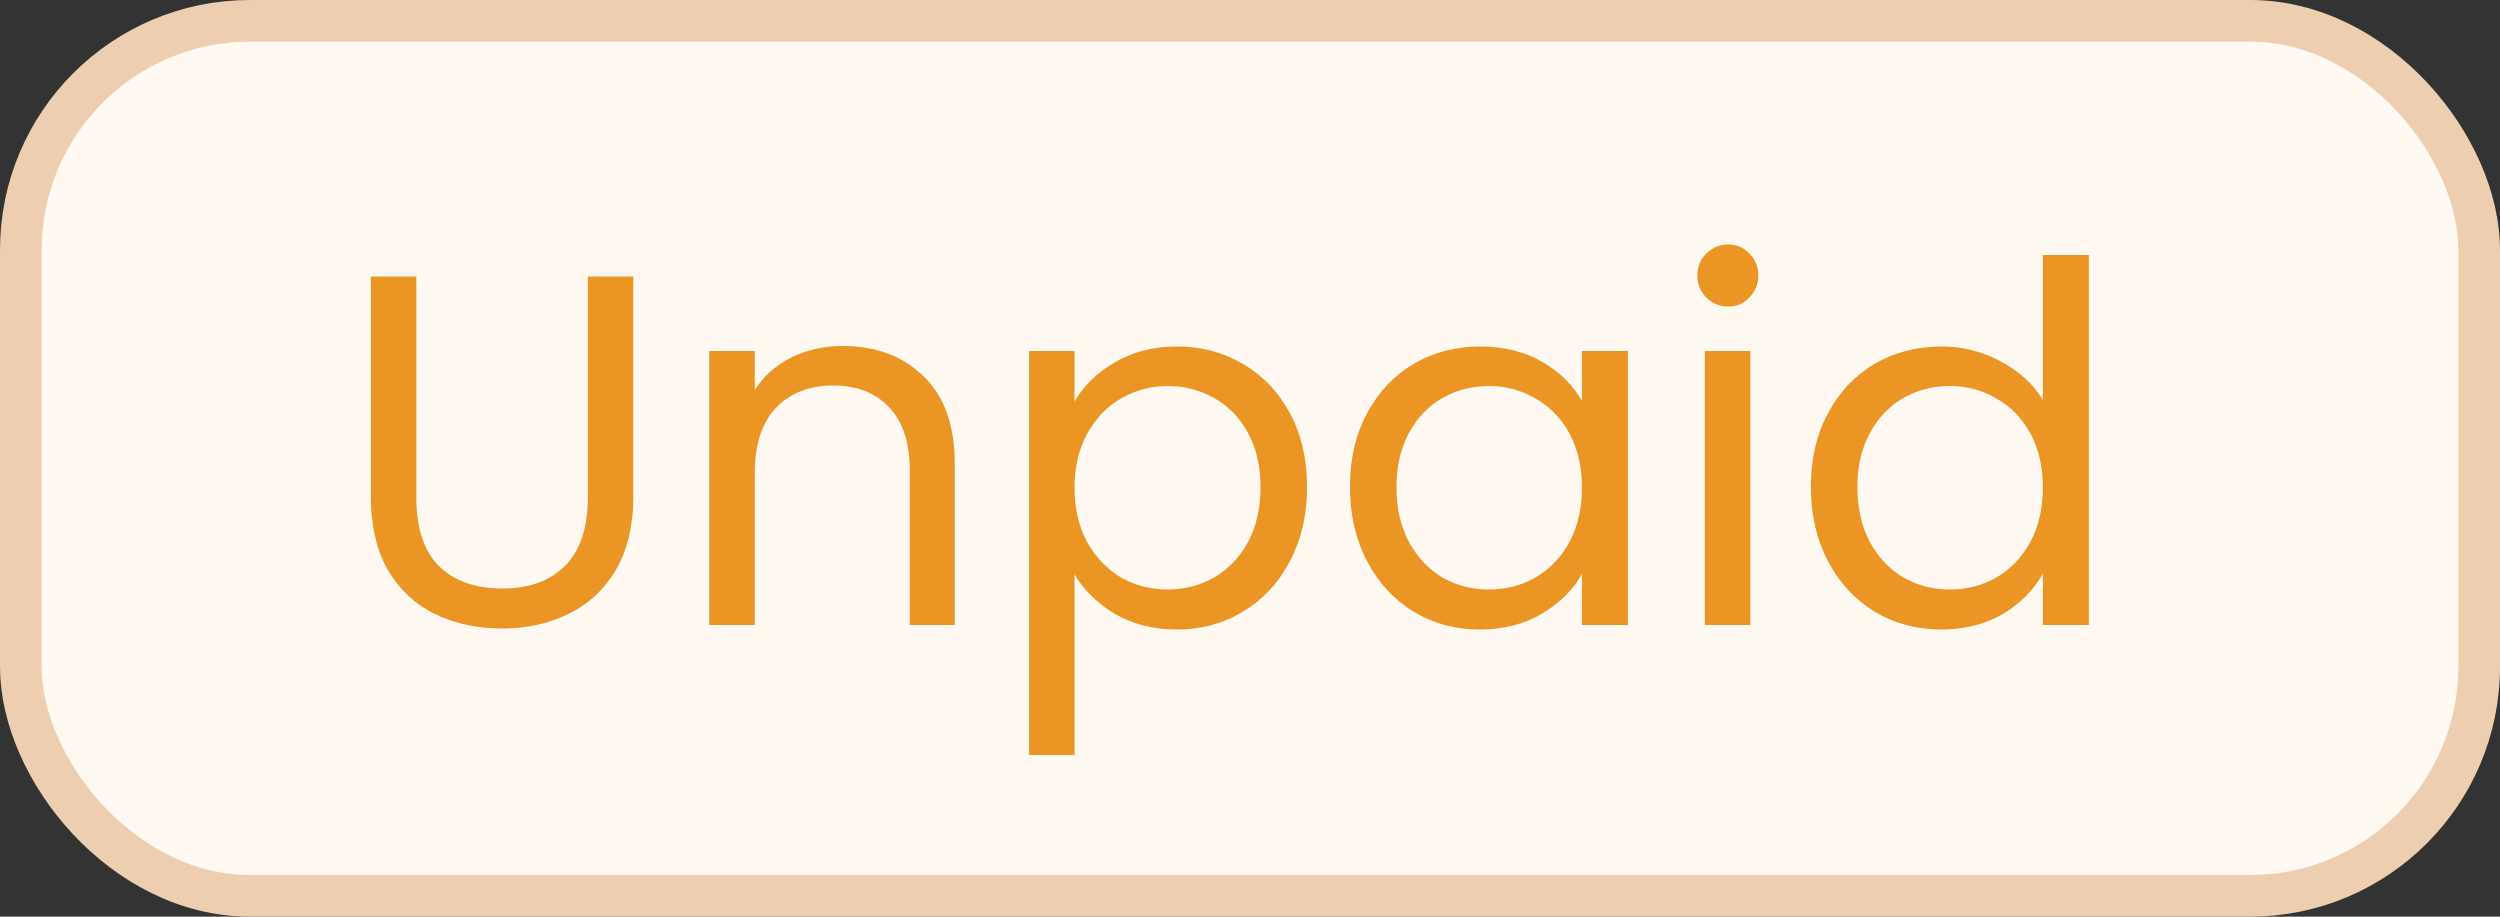 <svg width="60" height="22" viewBox="0 0 60 22" fill="none" xmlns="http://www.w3.org/2000/svg">
<rect x="0" y="0" width="60" height="22" fill="#333333" stroke="none"/>
<rect x="0.5" y="0.5" width="59" height="21" rx="5.5" fill="#FFF9F2"/>
<path d="M9.992 6.636V11.928C9.992 12.672 10.172 13.224 10.532 13.584C10.9 13.944 11.408 14.124 12.056 14.124C12.696 14.124 13.196 13.944 13.556 13.584C13.924 13.224 14.108 12.672 14.108 11.928V6.636H15.2V11.916C15.2 12.612 15.06 13.2 14.78 13.68C14.5 14.152 14.12 14.504 13.64 14.736C13.168 14.968 12.636 15.084 12.044 15.084C11.452 15.084 10.916 14.968 10.436 14.736C9.964 14.504 9.588 14.152 9.308 13.68C9.036 13.2 8.9 12.612 8.9 11.916V6.636H9.992ZM20.226 8.304C21.026 8.304 21.674 8.548 22.17 9.036C22.666 9.516 22.914 10.212 22.914 11.124V15H21.834V11.28C21.834 10.624 21.67 10.124 21.342 9.78C21.014 9.428 20.566 9.252 19.998 9.252C19.422 9.252 18.962 9.432 18.618 9.792C18.282 10.152 18.114 10.676 18.114 11.364V15H17.022V8.424H18.114V9.36C18.33 9.024 18.622 8.764 18.99 8.58C19.366 8.396 19.778 8.304 20.226 8.304ZM25.789 9.636C26.005 9.26 26.325 8.948 26.749 8.7C27.181 8.444 27.681 8.316 28.249 8.316C28.833 8.316 29.361 8.456 29.833 8.736C30.313 9.016 30.689 9.412 30.961 9.924C31.233 10.428 31.369 11.016 31.369 11.688C31.369 12.352 31.233 12.944 30.961 13.464C30.689 13.984 30.313 14.388 29.833 14.676C29.361 14.964 28.833 15.108 28.249 15.108C27.689 15.108 27.193 14.984 26.761 14.736C26.337 14.48 26.013 14.164 25.789 13.788V18.12H24.697V8.424H25.789V9.636ZM30.253 11.688C30.253 11.192 30.153 10.76 29.953 10.392C29.753 10.024 29.481 9.744 29.137 9.552C28.801 9.36 28.429 9.264 28.021 9.264C27.621 9.264 27.249 9.364 26.905 9.564C26.569 9.756 26.297 10.04 26.089 10.416C25.889 10.784 25.789 11.212 25.789 11.7C25.789 12.196 25.889 12.632 26.089 13.008C26.297 13.376 26.569 13.66 26.905 13.86C27.249 14.052 27.621 14.148 28.021 14.148C28.429 14.148 28.801 14.052 29.137 13.86C29.481 13.66 29.753 13.376 29.953 13.008C30.153 12.632 30.253 12.192 30.253 11.688ZM32.399 11.688C32.399 11.016 32.535 10.428 32.807 9.924C33.079 9.412 33.451 9.016 33.923 8.736C34.403 8.456 34.935 8.316 35.519 8.316C36.095 8.316 36.595 8.44 37.019 8.688C37.443 8.936 37.759 9.248 37.967 9.624V8.424H39.071V15H37.967V13.776C37.751 14.16 37.427 14.48 36.995 14.736C36.571 14.984 36.075 15.108 35.507 15.108C34.923 15.108 34.395 14.964 33.923 14.676C33.451 14.388 33.079 13.984 32.807 13.464C32.535 12.944 32.399 12.352 32.399 11.688ZM37.967 11.7C37.967 11.204 37.867 10.772 37.667 10.404C37.467 10.036 37.195 9.756 36.851 9.564C36.515 9.364 36.143 9.264 35.735 9.264C35.327 9.264 34.955 9.36 34.619 9.552C34.283 9.744 34.015 10.024 33.815 10.392C33.615 10.76 33.515 11.192 33.515 11.688C33.515 12.192 33.615 12.632 33.815 13.008C34.015 13.376 34.283 13.66 34.619 13.86C34.955 14.052 35.327 14.148 35.735 14.148C36.143 14.148 36.515 14.052 36.851 13.86C37.195 13.66 37.467 13.376 37.667 13.008C37.867 12.632 37.967 12.196 37.967 11.7ZM41.48 7.356C41.272 7.356 41.096 7.284 40.952 7.14C40.808 6.996 40.736 6.82 40.736 6.612C40.736 6.404 40.808 6.228 40.952 6.084C41.096 5.94 41.272 5.868 41.48 5.868C41.68 5.868 41.848 5.94 41.984 6.084C42.128 6.228 42.2 6.404 42.2 6.612C42.2 6.82 42.128 6.996 41.984 7.14C41.848 7.284 41.68 7.356 41.48 7.356ZM42.008 8.424V15H40.916V8.424H42.008ZM43.461 11.688C43.461 11.016 43.597 10.428 43.869 9.924C44.141 9.412 44.513 9.016 44.985 8.736C45.465 8.456 46.001 8.316 46.593 8.316C47.105 8.316 47.581 8.436 48.021 8.676C48.461 8.908 48.797 9.216 49.029 9.6V6.12H50.133V15H49.029V13.764C48.813 14.156 48.493 14.48 48.069 14.736C47.645 14.984 47.149 15.108 46.581 15.108C45.997 15.108 45.465 14.964 44.985 14.676C44.513 14.388 44.141 13.984 43.869 13.464C43.597 12.944 43.461 12.352 43.461 11.688ZM49.029 11.7C49.029 11.204 48.929 10.772 48.729 10.404C48.529 10.036 48.257 9.756 47.913 9.564C47.577 9.364 47.205 9.264 46.797 9.264C46.389 9.264 46.017 9.36 45.681 9.552C45.345 9.744 45.077 10.024 44.877 10.392C44.677 10.76 44.577 11.192 44.577 11.688C44.577 12.192 44.677 12.632 44.877 13.008C45.077 13.376 45.345 13.66 45.681 13.86C46.017 14.052 46.389 14.148 46.797 14.148C47.205 14.148 47.577 14.052 47.913 13.86C48.257 13.66 48.529 13.376 48.729 13.008C48.929 12.632 49.029 12.196 49.029 11.7Z" fill="#EB9525"/>
<rect x="0.5" y="0.5" width="59" height="21" rx="5.5" stroke="#EECEB0"/>
</svg>
